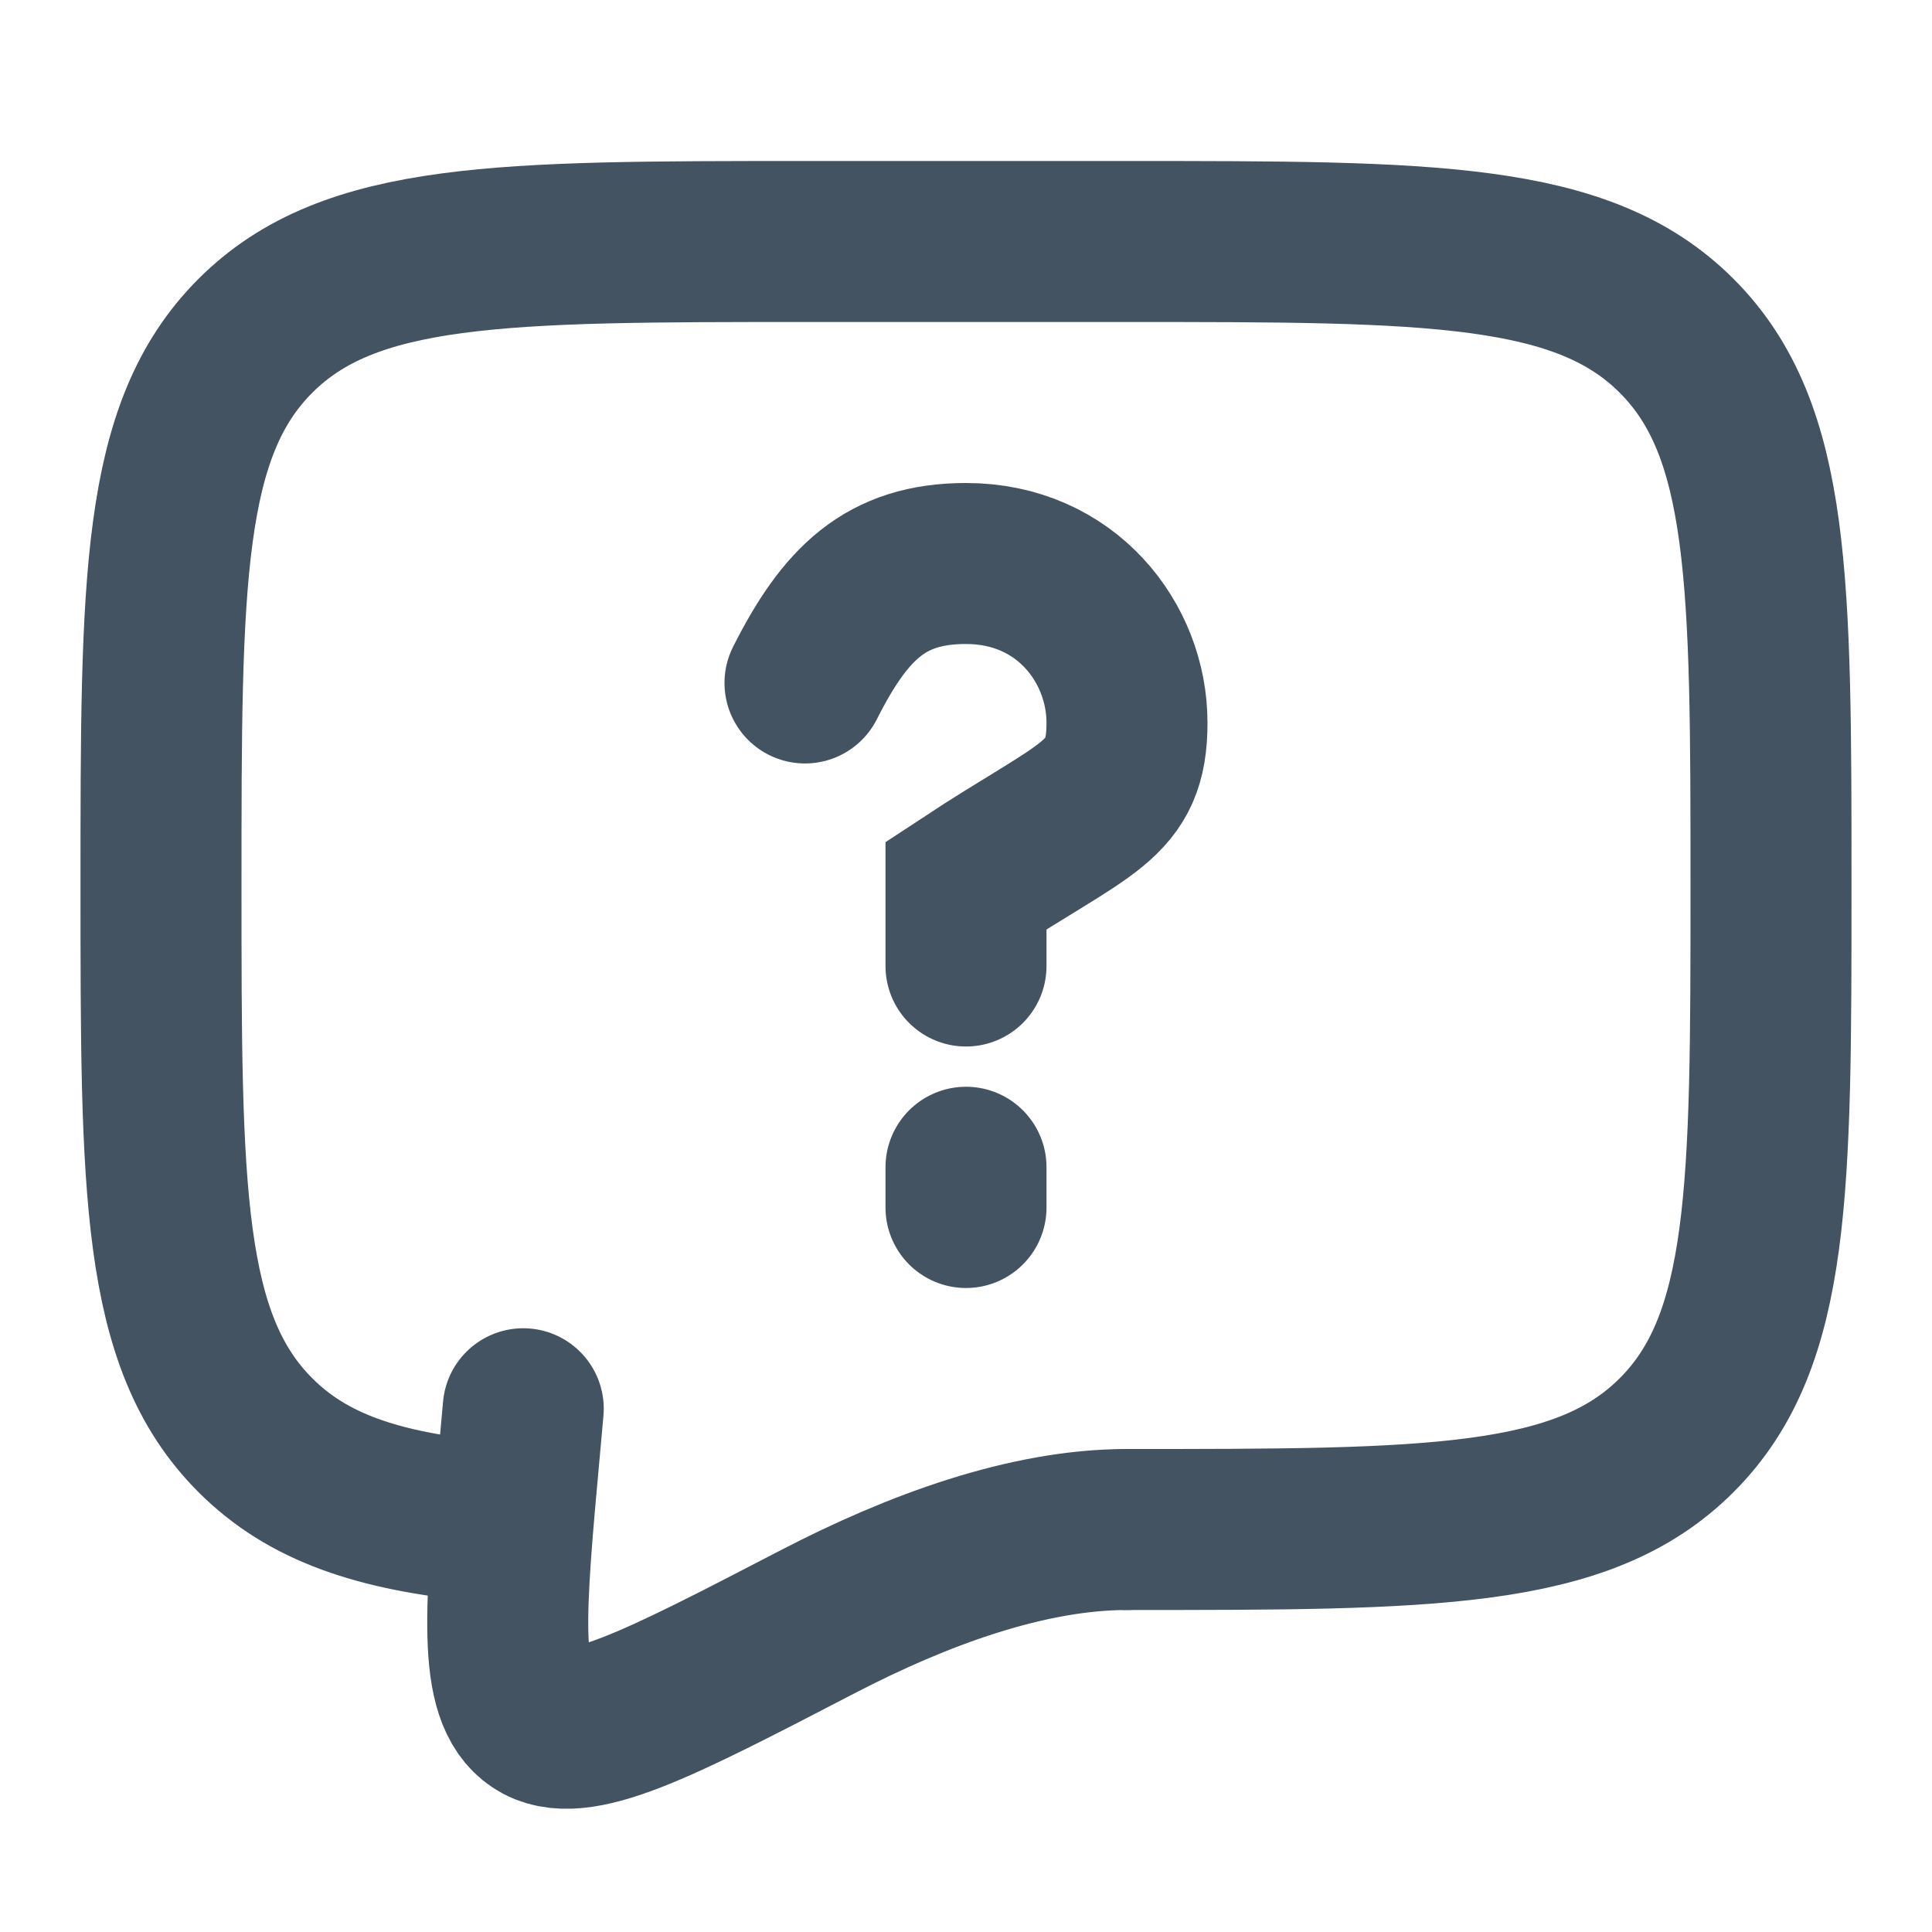 <svg xmlns="http://www.w3.org/2000/svg" width="1em" height="1em" viewBox="0 0 24 24"><g fill="none" stroke="#435361" stroke-linecap="round" stroke-width="2"><path stroke-linejoin="round" d="M14 19c3.771 0 5.657 0 6.828-1.172C22 16.657 22 14.771 22 11c0-3.771 0-5.657-1.172-6.828C19.657 3 17.771 3 14 3h-4C6.229 3 4.343 3 3.172 4.172C2 5.343 2 7.229 2 11c0 3.771 0 5.657 1.172 6.828c.653.654 1.528.943 2.828 1.07"/><path d="M10 8.484C10.5 7.494 11 7 12 7c1.246 0 2 .989 2 1.978s-.5 1.033-2 2.022v1m0 2.5v.5m2 4c-1.236 0-2.598.5-3.841 1.145c-1.998 1.037-2.997 1.556-3.489 1.225c-.492-.33-.399-1.355-.212-3.404L6.5 17.5"/></g></svg>